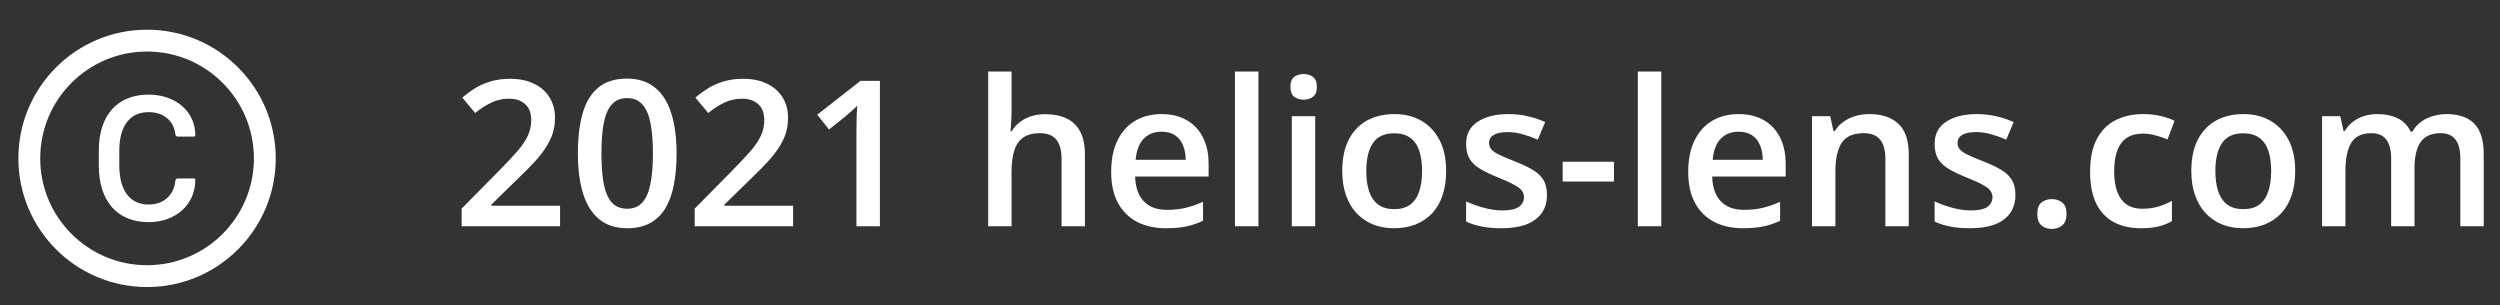 <svg width="221" height="27" viewBox="0 0 221 27" fill="none" xmlns="http://www.w3.org/2000/svg">
<rect x="0" y="0" width="221" height="27" fill="#333333" stroke="none"/>
<path d="M49.51 20H40.809V18.444L44.14 15.069C44.784 14.413 45.315 13.848 45.73 13.373C46.147 12.893 46.454 12.438 46.653 12.011C46.858 11.583 46.961 11.117 46.961 10.613C46.961 9.992 46.782 9.523 46.425 9.207C46.067 8.885 45.596 8.724 45.01 8.724C44.453 8.724 43.938 8.835 43.463 9.058C42.994 9.274 42.508 9.585 42.004 9.989L40.87 8.627C41.227 8.322 41.608 8.044 42.013 7.792C42.423 7.54 42.88 7.341 43.384 7.194C43.888 7.042 44.462 6.966 45.106 6.966C45.921 6.966 46.624 7.112 47.216 7.405C47.808 7.692 48.262 8.094 48.578 8.609C48.9 9.125 49.062 9.726 49.062 10.411C49.062 11.102 48.924 11.741 48.648 12.327C48.373 12.913 47.98 13.493 47.471 14.067C46.961 14.636 46.355 15.254 45.651 15.922L43.428 18.093V18.189H49.51V20ZM59.81 13.566C59.81 14.604 59.728 15.532 59.565 16.352C59.406 17.167 59.154 17.858 58.809 18.427C58.463 18.995 58.012 19.429 57.455 19.727C56.898 20.026 56.225 20.176 55.434 20.176C54.443 20.176 53.626 19.915 52.981 19.394C52.337 18.866 51.859 18.11 51.549 17.126C51.238 16.136 51.083 14.949 51.083 13.566C51.083 12.184 51.224 11 51.505 10.016C51.792 9.025 52.255 8.267 52.894 7.739C53.532 7.212 54.379 6.948 55.434 6.948C56.43 6.948 57.25 7.212 57.895 7.739C58.545 8.261 59.025 9.017 59.336 10.007C59.652 10.991 59.81 12.178 59.81 13.566ZM53.166 13.566C53.166 14.65 53.236 15.556 53.377 16.282C53.523 17.009 53.764 17.554 54.098 17.917C54.432 18.274 54.877 18.453 55.434 18.453C55.99 18.453 56.435 18.274 56.77 17.917C57.103 17.56 57.344 17.018 57.49 16.291C57.643 15.565 57.719 14.656 57.719 13.566C57.719 12.488 57.645 11.586 57.499 10.859C57.352 10.133 57.112 9.588 56.778 9.225C56.444 8.855 55.996 8.671 55.434 8.671C54.871 8.671 54.423 8.855 54.089 9.225C53.761 9.588 53.523 10.133 53.377 10.859C53.236 11.586 53.166 12.488 53.166 13.566ZM70.111 20H61.41V18.444L64.741 15.069C65.386 14.413 65.916 13.848 66.332 13.373C66.748 12.893 67.056 12.438 67.255 12.011C67.46 11.583 67.562 11.117 67.562 10.613C67.562 9.992 67.384 9.523 67.026 9.207C66.669 8.885 66.197 8.724 65.611 8.724C65.055 8.724 64.539 8.835 64.064 9.058C63.596 9.274 63.109 9.585 62.605 9.989L61.472 8.627C61.829 8.322 62.21 8.044 62.614 7.792C63.024 7.54 63.481 7.341 63.985 7.194C64.489 7.042 65.064 6.966 65.708 6.966C66.522 6.966 67.226 7.112 67.817 7.405C68.409 7.692 68.863 8.094 69.18 8.609C69.502 9.125 69.663 9.726 69.663 10.411C69.663 11.102 69.525 11.741 69.25 12.327C68.975 12.913 68.582 13.493 68.072 14.067C67.562 14.636 66.956 15.254 66.253 15.922L64.029 18.093V18.189H70.111V20ZM77.784 20H75.71V11.729C75.71 11.454 75.713 11.179 75.719 10.903C75.725 10.628 75.731 10.358 75.736 10.095C75.748 9.831 75.763 9.579 75.78 9.339C75.657 9.474 75.505 9.62 75.323 9.778C75.147 9.937 74.96 10.101 74.761 10.271L73.284 11.448L72.247 10.139L76.061 7.15H77.784V20ZM89.421 6.324V9.761C89.421 10.118 89.409 10.467 89.386 10.807C89.368 11.146 89.348 11.41 89.324 11.598H89.439C89.644 11.258 89.895 10.979 90.194 10.763C90.493 10.54 90.827 10.373 91.196 10.262C91.571 10.15 91.97 10.095 92.392 10.095C93.136 10.095 93.769 10.221 94.29 10.473C94.811 10.719 95.21 11.102 95.485 11.624C95.767 12.146 95.907 12.822 95.907 13.654V20H93.842V14.041C93.842 13.285 93.686 12.72 93.376 12.345C93.065 11.964 92.585 11.773 91.935 11.773C91.308 11.773 90.81 11.905 90.44 12.169C90.077 12.427 89.816 12.81 89.658 13.32C89.5 13.824 89.421 14.44 89.421 15.166V20H87.356V6.324H89.421ZM102.675 10.086C103.542 10.086 104.286 10.265 104.907 10.622C105.528 10.979 106.006 11.486 106.34 12.143C106.674 12.799 106.841 13.584 106.841 14.498V15.605H100.346C100.369 16.549 100.621 17.275 101.102 17.785C101.588 18.295 102.268 18.55 103.141 18.55C103.762 18.55 104.318 18.491 104.811 18.374C105.309 18.251 105.821 18.072 106.349 17.838V19.517C105.862 19.745 105.367 19.912 104.863 20.018C104.359 20.123 103.756 20.176 103.053 20.176C102.098 20.176 101.257 19.991 100.53 19.622C99.81 19.247 99.244 18.69 98.834 17.952C98.43 17.214 98.228 16.297 98.228 15.201C98.228 14.111 98.412 13.185 98.781 12.424C99.15 11.662 99.669 11.082 100.337 10.684C101.005 10.285 101.784 10.086 102.675 10.086ZM102.675 11.642C102.024 11.642 101.497 11.852 101.093 12.274C100.694 12.696 100.46 13.315 100.39 14.129H104.819C104.813 13.643 104.731 13.212 104.573 12.837C104.421 12.462 104.187 12.169 103.87 11.958C103.56 11.747 103.161 11.642 102.675 11.642ZM111.244 20H109.17V6.324H111.244V20ZM116.263 10.271V20H114.197V10.271H116.263ZM115.243 6.544C115.56 6.544 115.832 6.629 116.061 6.799C116.295 6.969 116.412 7.262 116.412 7.678C116.412 8.088 116.295 8.381 116.061 8.557C115.832 8.727 115.56 8.812 115.243 8.812C114.915 8.812 114.637 8.727 114.408 8.557C114.186 8.381 114.074 8.088 114.074 7.678C114.074 7.262 114.186 6.969 114.408 6.799C114.637 6.629 114.915 6.544 115.243 6.544ZM127.838 15.113C127.838 15.922 127.732 16.64 127.521 17.267C127.311 17.894 127.003 18.424 126.599 18.857C126.194 19.285 125.708 19.613 125.14 19.842C124.571 20.064 123.93 20.176 123.215 20.176C122.547 20.176 121.935 20.064 121.378 19.842C120.821 19.613 120.338 19.285 119.928 18.857C119.523 18.424 119.21 17.894 118.987 17.267C118.765 16.64 118.653 15.922 118.653 15.113C118.653 14.041 118.838 13.133 119.207 12.389C119.582 11.639 120.115 11.067 120.807 10.675C121.498 10.282 122.321 10.086 123.276 10.086C124.173 10.086 124.964 10.282 125.649 10.675C126.335 11.067 126.871 11.639 127.258 12.389C127.645 13.139 127.838 14.047 127.838 15.113ZM120.78 15.113C120.78 15.822 120.865 16.429 121.035 16.933C121.211 17.436 121.48 17.823 121.844 18.093C122.207 18.356 122.676 18.488 123.25 18.488C123.824 18.488 124.293 18.356 124.656 18.093C125.02 17.823 125.286 17.436 125.456 16.933C125.626 16.429 125.711 15.822 125.711 15.113C125.711 14.404 125.626 13.804 125.456 13.312C125.286 12.813 125.02 12.435 124.656 12.178C124.293 11.914 123.821 11.782 123.241 11.782C122.386 11.782 121.762 12.069 121.369 12.644C120.977 13.218 120.78 14.041 120.78 15.113ZM136.75 17.223C136.75 17.861 136.595 18.4 136.284 18.84C135.974 19.279 135.52 19.613 134.922 19.842C134.33 20.064 133.604 20.176 132.742 20.176C132.062 20.176 131.477 20.126 130.984 20.026C130.498 19.933 130.038 19.786 129.604 19.587V17.803C130.067 18.02 130.586 18.207 131.16 18.365C131.74 18.523 132.288 18.602 132.804 18.602C133.483 18.602 133.973 18.497 134.271 18.286C134.57 18.069 134.72 17.782 134.72 17.425C134.72 17.214 134.658 17.026 134.535 16.862C134.418 16.692 134.195 16.52 133.867 16.344C133.545 16.162 133.07 15.945 132.443 15.693C131.828 15.447 131.31 15.201 130.888 14.955C130.466 14.709 130.146 14.413 129.93 14.067C129.713 13.716 129.604 13.268 129.604 12.723C129.604 11.861 129.944 11.208 130.624 10.763C131.31 10.312 132.215 10.086 133.34 10.086C133.938 10.086 134.5 10.148 135.027 10.271C135.561 10.388 136.082 10.56 136.592 10.789L135.941 12.345C135.502 12.151 135.06 11.993 134.614 11.87C134.175 11.741 133.727 11.677 133.27 11.677C132.736 11.677 132.329 11.759 132.048 11.923C131.772 12.087 131.635 12.321 131.635 12.626C131.635 12.854 131.702 13.048 131.837 13.206C131.972 13.364 132.203 13.523 132.531 13.681C132.865 13.839 133.328 14.035 133.92 14.27C134.5 14.492 135.001 14.727 135.423 14.973C135.851 15.213 136.179 15.509 136.407 15.86C136.636 16.212 136.75 16.666 136.75 17.223ZM138.139 16.045V14.296H142.674V16.045H138.139ZM146.857 20H144.783V6.324H146.857V20ZM153.687 10.086C154.554 10.086 155.298 10.265 155.919 10.622C156.54 10.979 157.018 11.486 157.352 12.143C157.686 12.799 157.853 13.584 157.853 14.498V15.605H151.357C151.381 16.549 151.633 17.275 152.113 17.785C152.6 18.295 153.279 18.55 154.152 18.55C154.773 18.55 155.33 18.491 155.822 18.374C156.32 18.251 156.833 18.072 157.36 17.838V19.517C156.874 19.745 156.379 19.912 155.875 20.018C155.371 20.123 154.768 20.176 154.064 20.176C153.109 20.176 152.269 19.991 151.542 19.622C150.821 19.247 150.256 18.69 149.846 17.952C149.441 17.214 149.239 16.297 149.239 15.201C149.239 14.111 149.424 13.185 149.793 12.424C150.162 11.662 150.681 11.082 151.349 10.684C152.017 10.285 152.796 10.086 153.687 10.086ZM153.687 11.642C153.036 11.642 152.509 11.852 152.104 12.274C151.706 12.696 151.472 13.315 151.401 14.129H155.831C155.825 13.643 155.743 13.212 155.585 12.837C155.433 12.462 155.198 12.169 154.882 11.958C154.571 11.747 154.173 11.642 153.687 11.642ZM165.253 10.086C166.349 10.086 167.201 10.37 167.811 10.938C168.426 11.501 168.733 12.406 168.733 13.654V20H166.668V14.041C166.668 13.285 166.513 12.72 166.202 12.345C165.892 11.964 165.411 11.773 164.761 11.773C163.817 11.773 163.161 12.063 162.792 12.644C162.429 13.224 162.247 14.065 162.247 15.166V20H160.182V10.271H161.79L162.08 11.589H162.194C162.405 11.249 162.666 10.971 162.977 10.754C163.293 10.531 163.645 10.364 164.031 10.253C164.424 10.142 164.831 10.086 165.253 10.086ZM178.164 17.223C178.164 17.861 178.009 18.4 177.698 18.84C177.388 19.279 176.934 19.613 176.336 19.842C175.744 20.064 175.018 20.176 174.156 20.176C173.477 20.176 172.891 20.126 172.398 20.026C171.912 19.933 171.452 19.786 171.019 19.587V17.803C171.481 18.02 172 18.207 172.574 18.365C173.154 18.523 173.702 18.602 174.218 18.602C174.897 18.602 175.387 18.497 175.686 18.286C175.984 18.069 176.134 17.782 176.134 17.425C176.134 17.214 176.072 17.026 175.949 16.862C175.832 16.692 175.609 16.52 175.281 16.344C174.959 16.162 174.484 15.945 173.857 15.693C173.242 15.447 172.724 15.201 172.302 14.955C171.88 14.709 171.561 14.413 171.344 14.067C171.127 13.716 171.019 13.268 171.019 12.723C171.019 11.861 171.358 11.208 172.038 10.763C172.724 10.312 173.629 10.086 174.754 10.086C175.352 10.086 175.914 10.148 176.441 10.271C176.975 10.388 177.496 10.56 178.006 10.789L177.355 12.345C176.916 12.151 176.474 11.993 176.028 11.87C175.589 11.741 175.141 11.677 174.684 11.677C174.15 11.677 173.743 11.759 173.462 11.923C173.187 12.087 173.049 12.321 173.049 12.626C173.049 12.854 173.116 13.048 173.251 13.206C173.386 13.364 173.617 13.523 173.945 13.681C174.279 13.839 174.742 14.035 175.334 14.27C175.914 14.492 176.415 14.727 176.837 14.973C177.265 15.213 177.593 15.509 177.821 15.86C178.05 16.212 178.164 16.666 178.164 17.223ZM180.098 18.91C180.098 18.43 180.221 18.093 180.467 17.899C180.719 17.7 181.023 17.601 181.381 17.601C181.738 17.601 182.043 17.7 182.295 17.899C182.553 18.093 182.682 18.43 182.682 18.91C182.682 19.379 182.553 19.719 182.295 19.93C182.043 20.135 181.738 20.237 181.381 20.237C181.023 20.237 180.719 20.135 180.467 19.93C180.221 19.719 180.098 19.379 180.098 18.91ZM189.256 20.176C188.336 20.176 187.539 19.997 186.865 19.64C186.191 19.282 185.673 18.734 185.31 17.996C184.946 17.258 184.765 16.32 184.765 15.184C184.765 14 184.964 13.033 185.362 12.283C185.761 11.533 186.312 10.979 187.015 10.622C187.724 10.265 188.535 10.086 189.449 10.086C190.029 10.086 190.554 10.145 191.022 10.262C191.497 10.373 191.898 10.511 192.227 10.675L191.611 12.327C191.254 12.181 190.888 12.058 190.513 11.958C190.138 11.858 189.777 11.809 189.432 11.809C188.863 11.809 188.389 11.935 188.008 12.187C187.633 12.438 187.352 12.813 187.164 13.312C186.982 13.81 186.892 14.428 186.892 15.166C186.892 15.881 186.985 16.484 187.173 16.977C187.36 17.463 187.639 17.832 188.008 18.084C188.377 18.33 188.831 18.453 189.37 18.453C189.903 18.453 190.381 18.389 190.803 18.26C191.225 18.131 191.623 17.964 191.998 17.759V19.552C191.629 19.763 191.233 19.918 190.812 20.018C190.39 20.123 189.871 20.176 189.256 20.176ZM202.896 15.113C202.896 15.922 202.791 16.64 202.58 17.267C202.369 17.894 202.062 18.424 201.657 18.857C201.253 19.285 200.767 19.613 200.198 19.842C199.63 20.064 198.988 20.176 198.273 20.176C197.605 20.176 196.993 20.064 196.437 19.842C195.88 19.613 195.396 19.285 194.986 18.857C194.582 18.424 194.269 17.894 194.046 17.267C193.823 16.64 193.712 15.922 193.712 15.113C193.712 14.041 193.896 13.133 194.266 12.389C194.641 11.639 195.174 11.067 195.865 10.675C196.557 10.282 197.38 10.086 198.335 10.086C199.231 10.086 200.022 10.282 200.708 10.675C201.394 11.067 201.93 11.639 202.316 12.389C202.703 13.139 202.896 14.047 202.896 15.113ZM195.839 15.113C195.839 15.822 195.924 16.429 196.094 16.933C196.27 17.436 196.539 17.823 196.902 18.093C197.266 18.356 197.734 18.488 198.309 18.488C198.883 18.488 199.352 18.356 199.715 18.093C200.078 17.823 200.345 17.436 200.515 16.933C200.685 16.429 200.77 15.822 200.77 15.113C200.77 14.404 200.685 13.804 200.515 13.312C200.345 12.813 200.078 12.435 199.715 12.178C199.352 11.914 198.88 11.782 198.3 11.782C197.444 11.782 196.82 12.069 196.428 12.644C196.035 13.218 195.839 14.041 195.839 15.113ZM216.265 10.086C217.354 10.086 218.175 10.367 218.726 10.93C219.282 11.492 219.561 12.395 219.561 13.637V20H217.495V14.006C217.495 13.268 217.352 12.711 217.064 12.336C216.777 11.961 216.341 11.773 215.755 11.773C214.935 11.773 214.343 12.037 213.979 12.565C213.622 13.086 213.443 13.845 213.443 14.841V20H211.378V14.006C211.378 13.514 211.313 13.104 211.185 12.775C211.062 12.441 210.871 12.192 210.613 12.028C210.355 11.858 210.03 11.773 209.638 11.773C209.069 11.773 208.615 11.902 208.275 12.16C207.941 12.418 207.701 12.799 207.555 13.303C207.408 13.801 207.335 14.413 207.335 15.14V20H205.27V10.271H206.878L207.168 11.58H207.282C207.481 11.24 207.728 10.962 208.021 10.745C208.319 10.523 208.65 10.358 209.014 10.253C209.377 10.142 209.755 10.086 210.147 10.086C210.874 10.086 211.486 10.215 211.984 10.473C212.482 10.725 212.854 11.111 213.101 11.633H213.259C213.563 11.105 213.988 10.716 214.533 10.464C215.078 10.212 215.655 10.086 216.265 10.086Z" fill="white"/>
<path d="M13 25.375C6.718 25.375 1.625 20.282 1.625 14C1.625 7.718 6.718 2.625 13 2.625C19.282 2.625 24.375 7.718 24.375 14C24.375 20.282 19.282 25.375 13 25.375ZM13 4.555C7.785 4.555 3.555 8.785 3.555 14C3.555 19.215 7.785 23.445 13 23.445C18.215 23.445 22.445 19.215 22.445 14C22.445 8.785 18.215 4.555 13 4.555ZM13.142 18.08C14.488 18.08 15.402 17.222 15.504 15.963C15.511 15.856 15.6 15.775 15.707 15.775H17.146C17.212 15.775 17.266 15.828 17.266 15.894C17.266 18.096 15.529 19.637 13.135 19.637C10.344 19.637 8.734 17.753 8.734 14.64V13.312C8.734 10.222 10.344 8.363 13.135 8.363C15.521 8.363 17.266 9.856 17.266 11.954C17.266 12.02 17.212 12.073 17.146 12.073H15.704C15.598 12.073 15.511 11.992 15.501 11.887C15.394 10.717 14.483 9.912 13.14 9.912C11.482 9.912 10.547 11.128 10.547 13.304V14.64C10.55 16.849 11.487 18.08 13.142 18.08Z" fill="white"/>
</svg>
